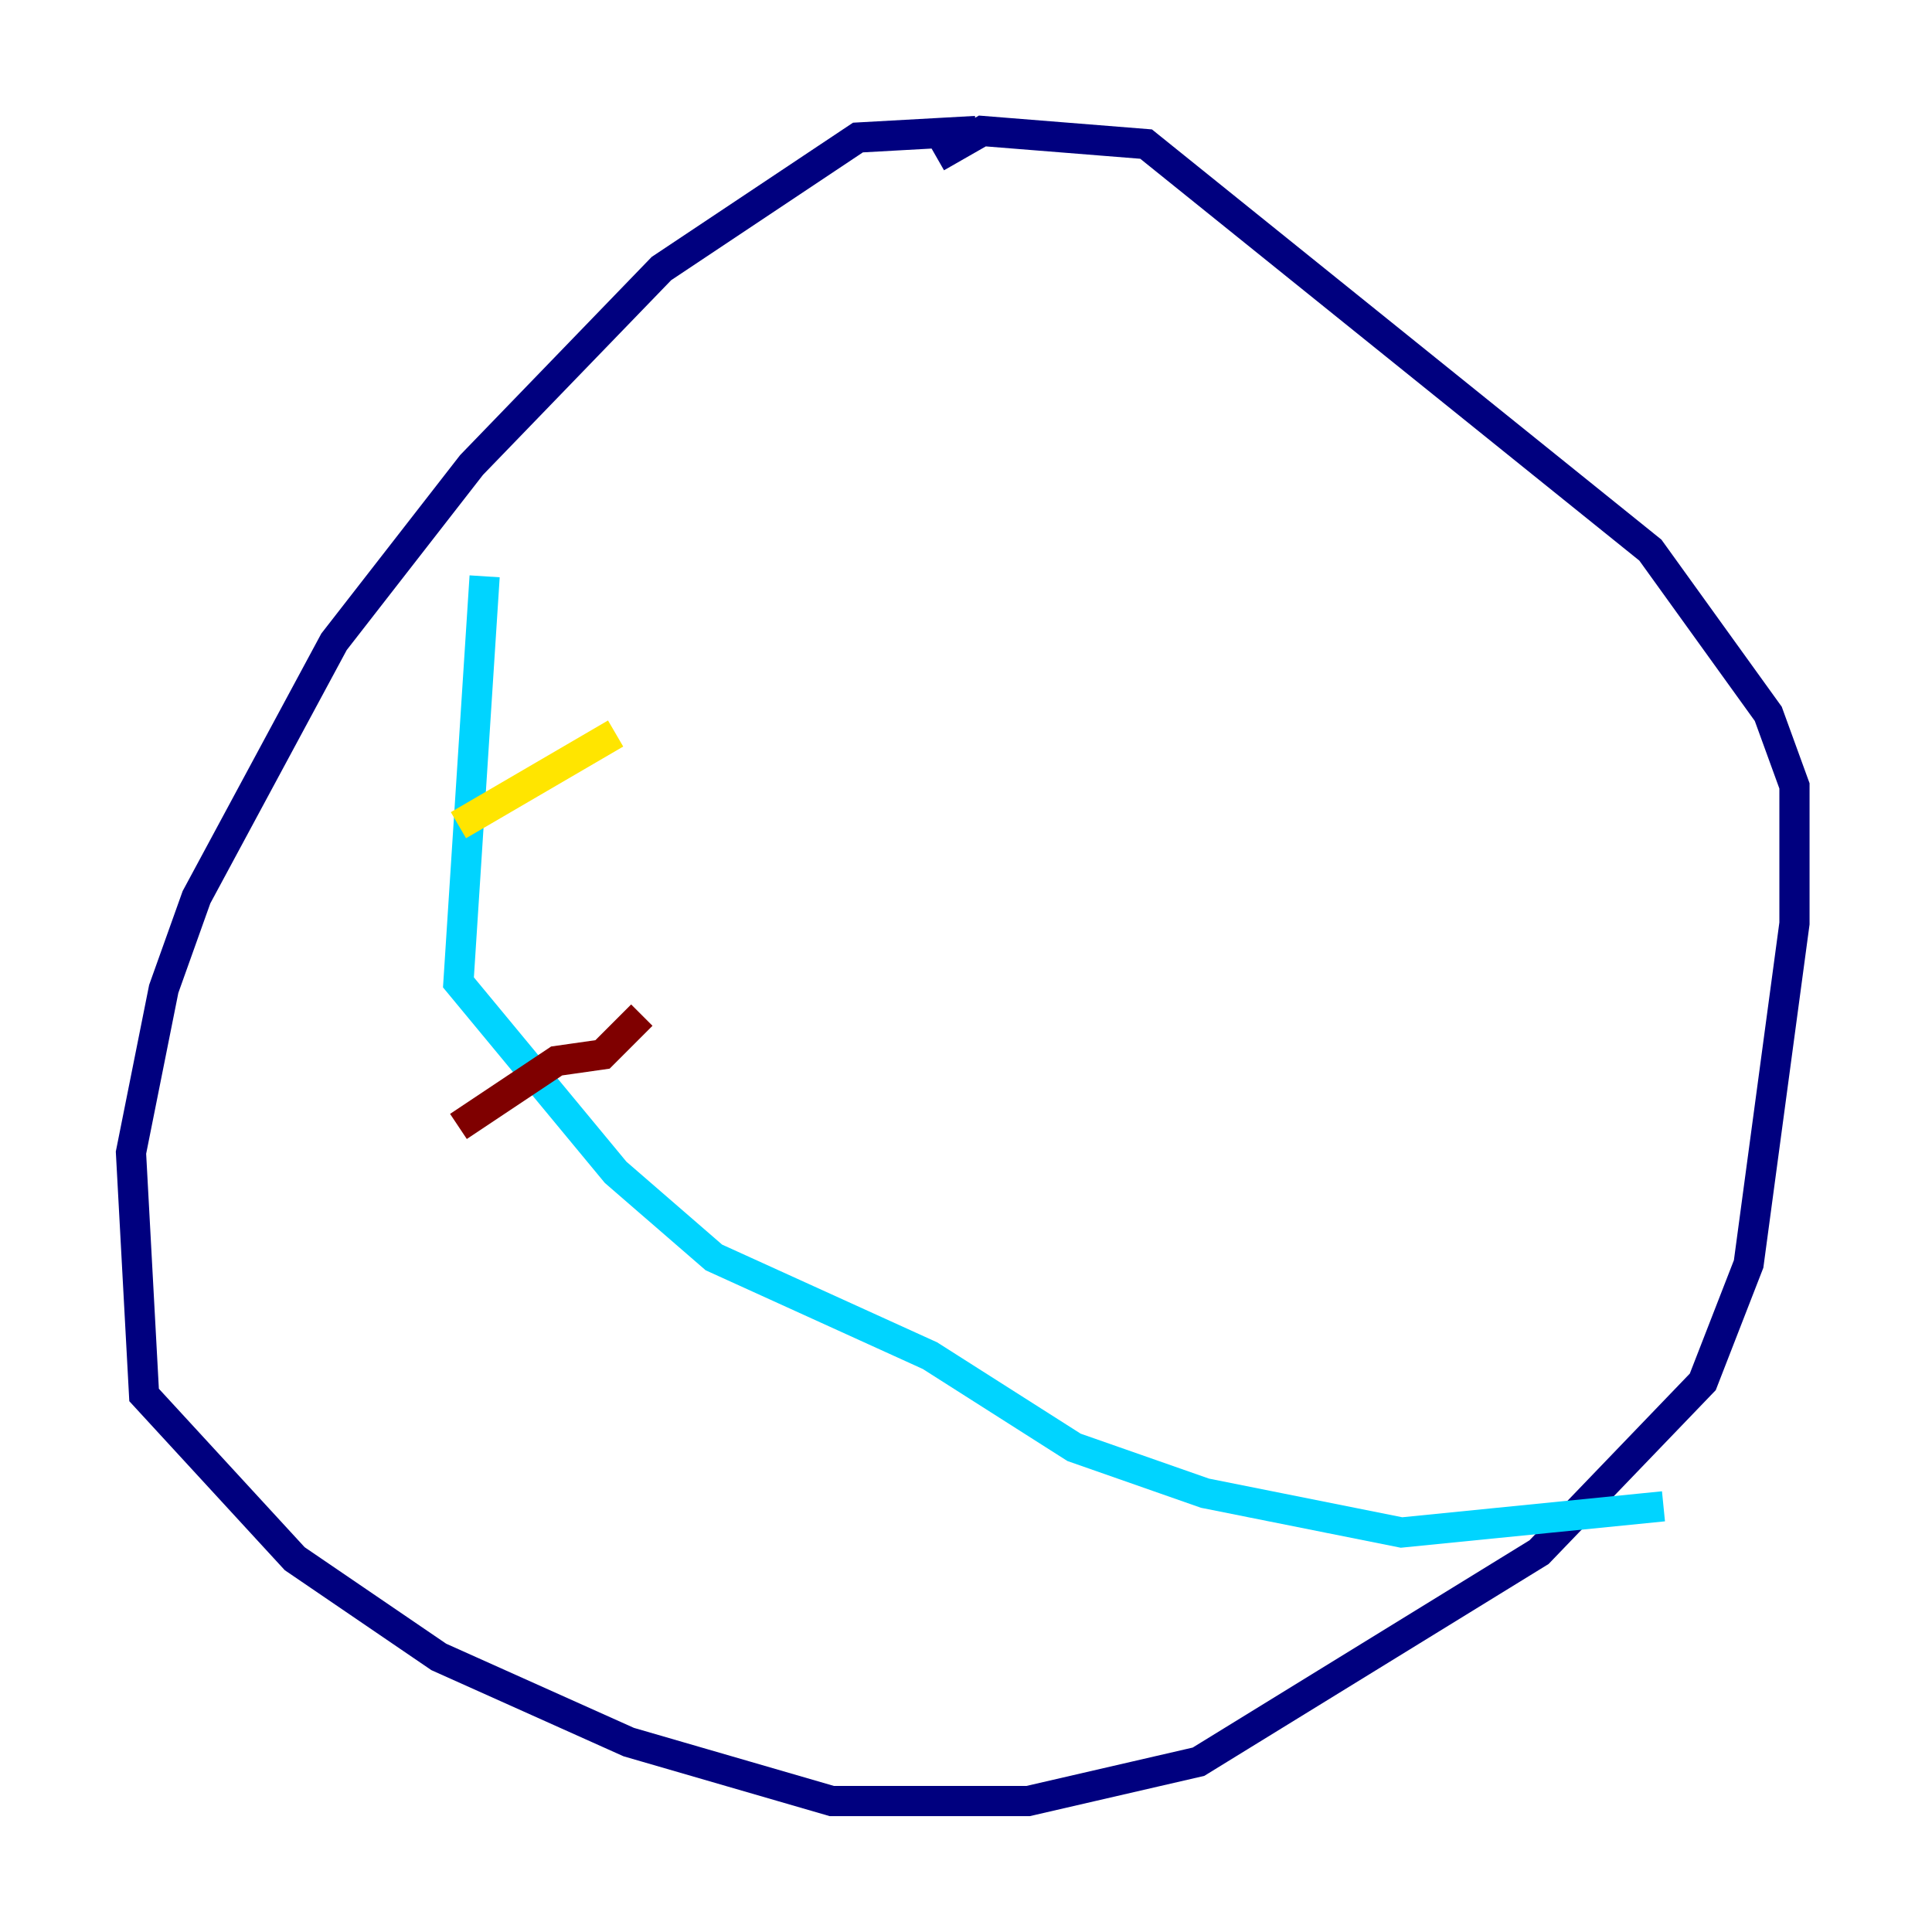 <?xml version="1.0" encoding="utf-8" ?>
<svg baseProfile="tiny" height="128" version="1.2" viewBox="0,0,128,128" width="128" xmlns="http://www.w3.org/2000/svg" xmlns:ev="http://www.w3.org/2001/xml-events" xmlns:xlink="http://www.w3.org/1999/xlink"><defs /><polyline fill="none" points="64.651,8.678 56.841,9.112 43.824,17.79 31.241,30.807 22.129,42.522 13.017,59.444 10.848,65.519 8.678,76.366 9.546,92.42 19.525,103.268 29.071,109.776 41.654,115.417 55.105,119.322 68.122,119.322 79.403,116.719 101.966,102.834 112.814,91.552 115.851,83.742 118.888,61.18 118.888,52.068 117.153,47.295 109.342,36.447 75.932,9.546 65.085,8.678 62.047,10.414" stroke="#00007f" stroke-width="2" /><polyline fill="none" points="32.108,38.183 30.373,65.085 40.786,77.668 47.295,83.308 61.614,89.817 71.159,95.891 79.837,98.929 92.854,101.532 110.21,99.797" stroke="#00d4ff" stroke-width="2" /><polyline fill="none" points="40.786,48.597 30.373,54.671" stroke="#ffe500" stroke-width="2" /><polyline fill="none" points="42.522,67.254 39.919,69.858 36.881,70.291 30.373,74.63" stroke="#7f0000" stroke-width="2" /></svg>